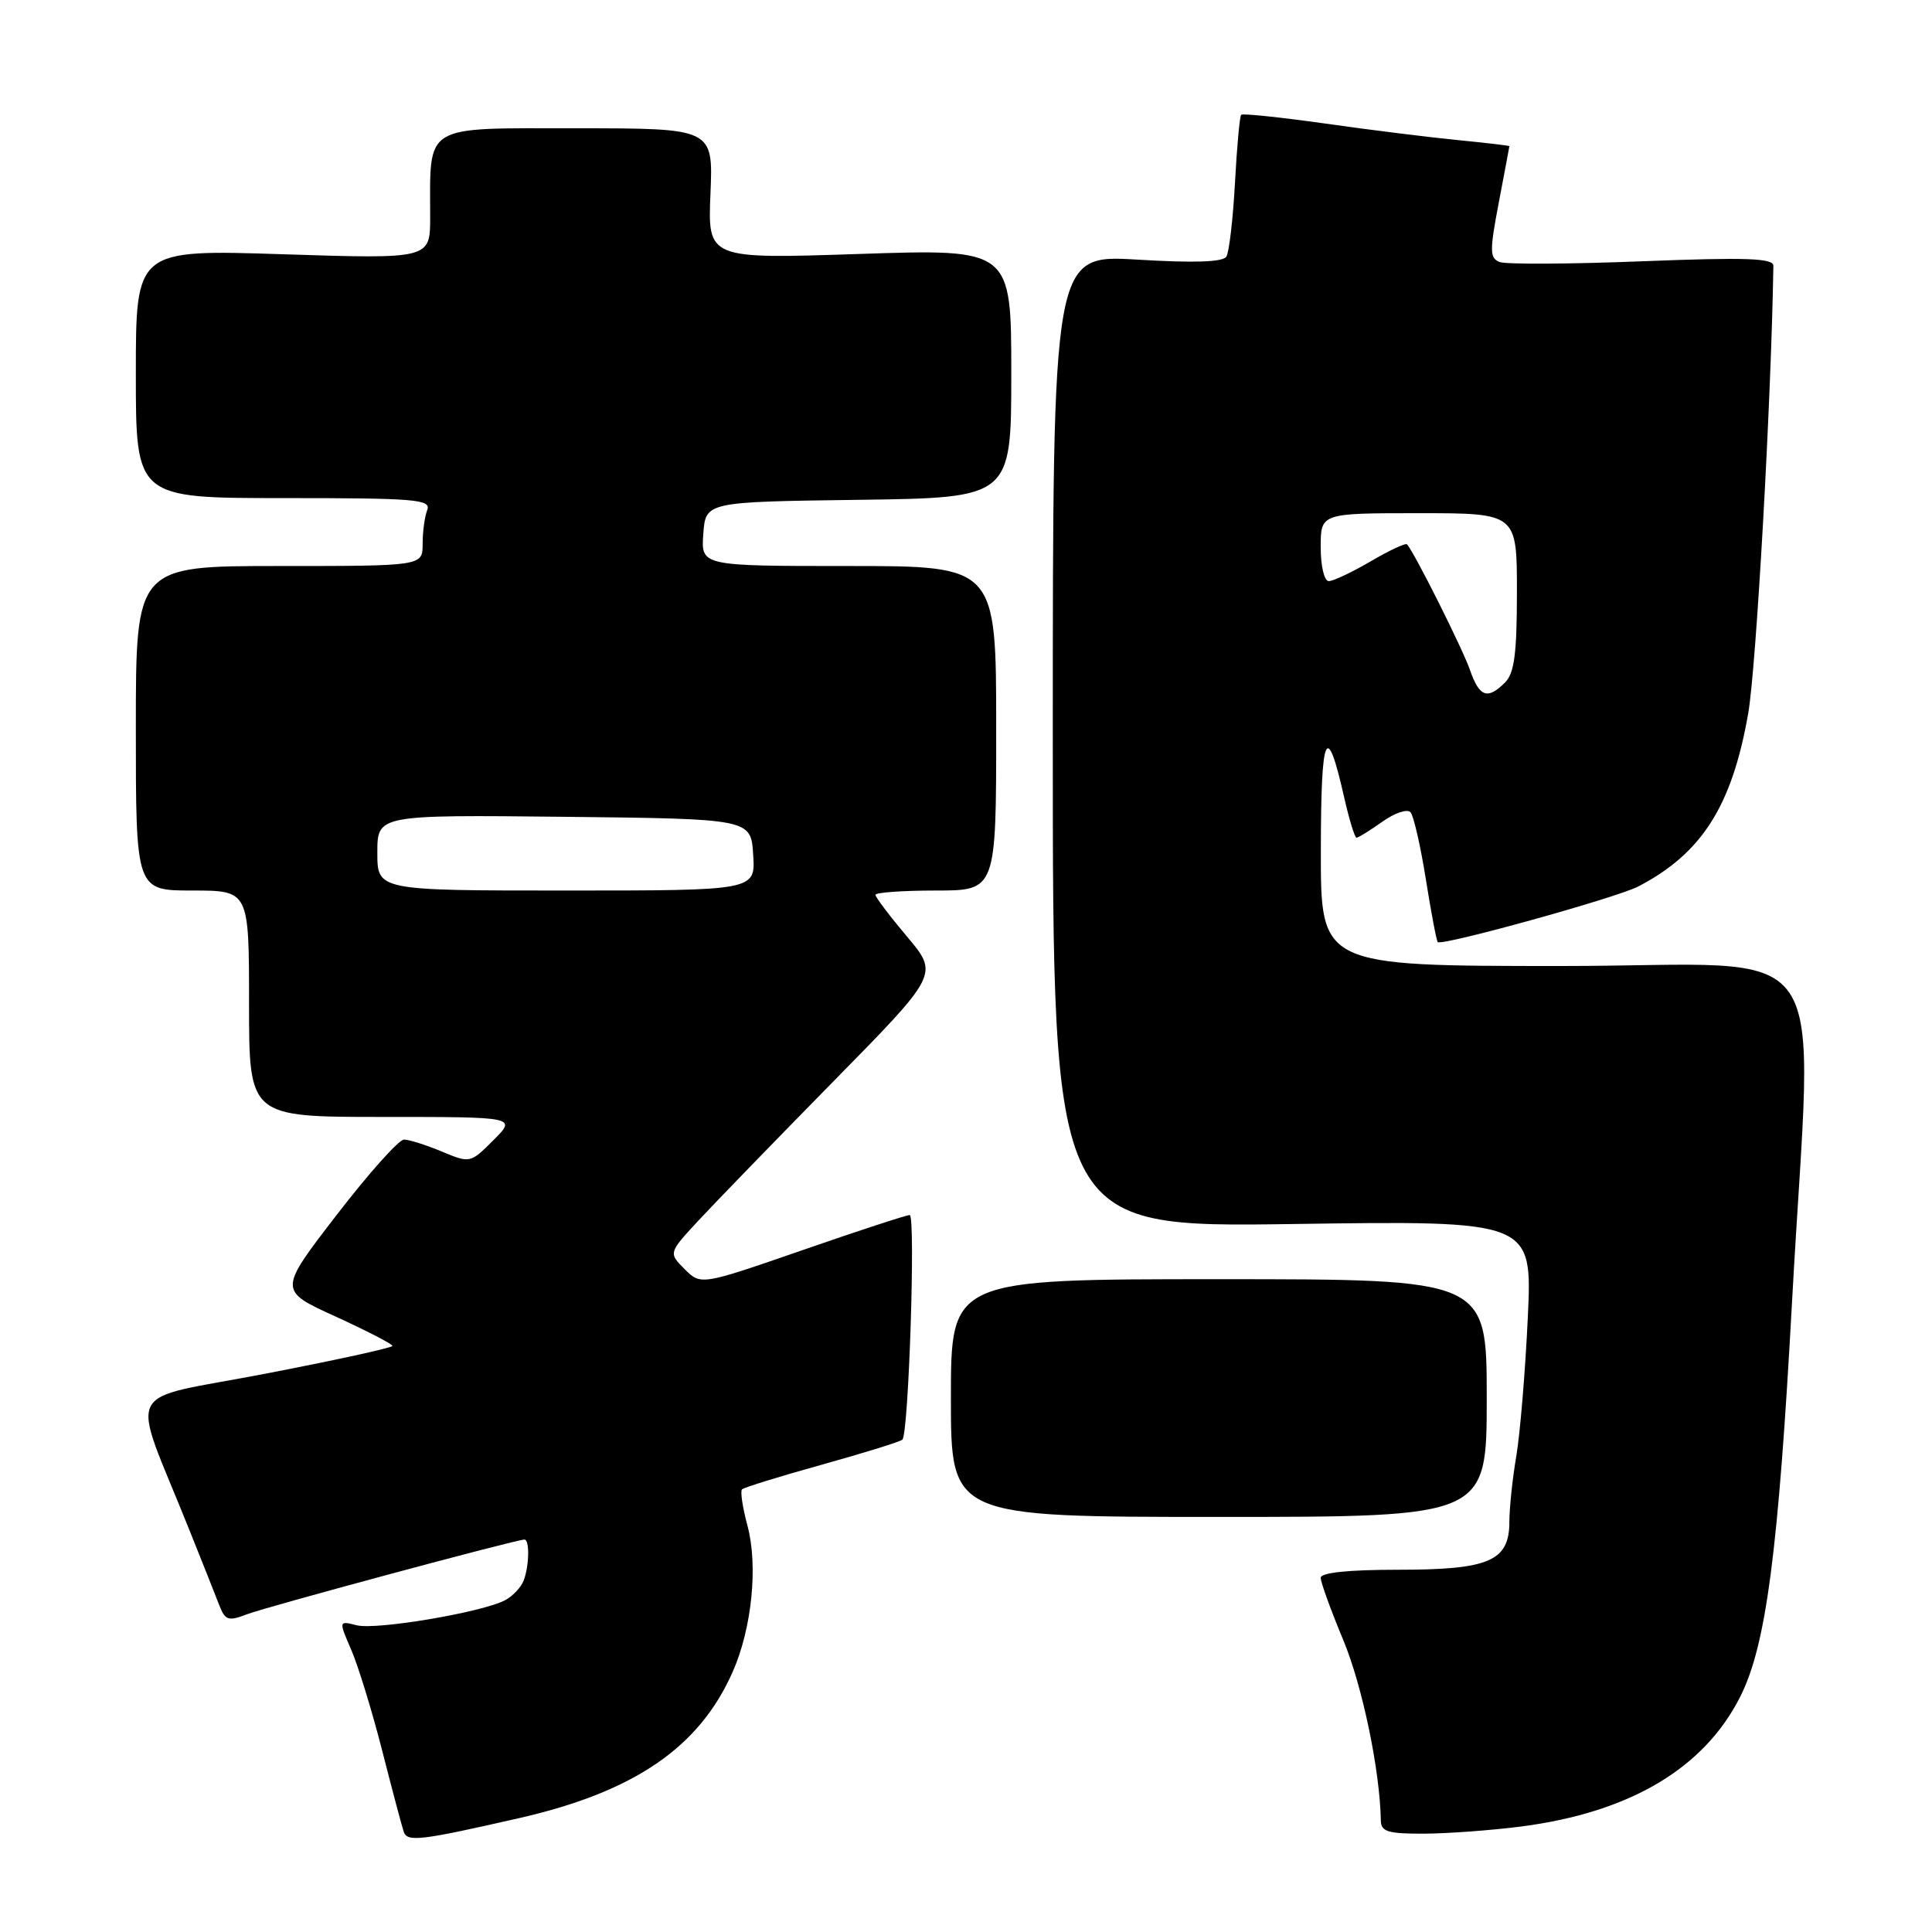 <?xml version="1.0" encoding="UTF-8" standalone="no"?>
<!DOCTYPE svg PUBLIC "-//W3C//DTD SVG 1.1//EN" "http://www.w3.org/Graphics/SVG/1.1/DTD/svg11.dtd" >
<svg xmlns="http://www.w3.org/2000/svg" xmlns:xlink="http://www.w3.org/1999/xlink" version="1.1" viewBox="0 0 256 256">
 <g >
 <path fill="currentColor"
d=" M 68.79 240.91 C 84.07 237.42 92.66 231.54 97.08 221.54 C 99.63 215.79 100.47 207.45 99.04 202.15 C 98.40 199.76 98.07 197.60 98.32 197.35 C 98.56 197.10 103.34 195.62 108.93 194.07 C 114.53 192.51 119.31 191.02 119.57 190.76 C 120.41 189.93 121.34 161.00 120.54 161.00 C 120.11 161.00 113.71 163.09 106.31 165.66 C 92.87 170.31 92.87 170.31 90.72 168.17 C 88.58 166.02 88.58 166.02 92.52 161.76 C 94.69 159.42 102.75 151.11 110.43 143.29 C 124.39 129.09 124.39 129.09 120.19 124.11 C 117.89 121.38 116.00 118.88 116.00 118.57 C 116.00 118.26 119.60 118.00 124.00 118.00 C 132.00 118.00 132.00 118.00 132.00 96.50 C 132.00 75.00 132.00 75.00 112.44 75.00 C 92.89 75.00 92.89 75.00 93.19 70.75 C 93.50 66.50 93.50 66.50 113.75 66.23 C 134.00 65.96 134.00 65.96 134.00 49.47 C 134.00 32.98 134.00 32.98 113.89 33.65 C 93.78 34.32 93.78 34.32 94.14 25.66 C 94.50 17.00 94.50 17.00 76.38 17.00 C 55.85 17.00 57.00 16.30 57.00 28.78 C 57.00 34.32 57.00 34.32 37.50 33.69 C 18.00 33.06 18.00 33.06 18.00 49.53 C 18.00 66.00 18.00 66.00 37.61 66.00 C 55.08 66.00 57.15 66.17 56.61 67.58 C 56.27 68.45 56.00 70.48 56.00 72.08 C 56.00 75.00 56.00 75.00 37.00 75.00 C 18.00 75.00 18.00 75.00 18.00 96.50 C 18.00 118.00 18.00 118.00 25.50 118.00 C 33.00 118.00 33.00 118.00 33.00 133.00 C 33.00 148.00 33.00 148.00 50.73 148.00 C 68.46 148.00 68.46 148.00 65.38 151.08 C 62.32 154.14 62.29 154.15 58.53 152.58 C 56.45 151.71 54.20 151.00 53.53 151.00 C 52.85 151.00 48.83 155.50 44.60 161.00 C 36.89 171.00 36.89 171.00 44.45 174.44 C 48.60 176.34 52.00 178.09 52.00 178.34 C 52.00 178.58 44.38 180.25 35.07 182.04 C 15.94 185.73 17.23 183.10 25.00 202.50 C 26.77 206.90 28.60 211.51 29.07 212.74 C 29.84 214.71 30.26 214.85 32.72 213.90 C 35.32 212.91 68.38 204.00 69.49 204.00 C 70.20 204.00 70.13 207.50 69.38 209.45 C 69.04 210.33 67.94 211.50 66.94 212.03 C 63.95 213.63 49.89 216.01 47.28 215.36 C 44.87 214.75 44.87 214.75 46.55 218.63 C 47.47 220.76 49.32 226.78 50.65 232.00 C 51.98 237.22 53.27 242.05 53.50 242.73 C 53.97 244.10 55.73 243.89 68.79 240.91 Z  M 201.58 242.02 C 215.95 240.15 225.77 234.34 230.57 224.86 C 234.02 218.06 235.64 205.68 237.46 172.39 C 240.18 122.60 243.89 128.00 207.00 128.00 C 175.00 128.00 175.00 128.00 175.02 112.75 C 175.03 97.00 175.78 95.31 178.13 105.75 C 178.79 108.64 179.51 111.00 179.75 111.00 C 179.99 111.00 181.53 110.04 183.17 108.88 C 184.81 107.71 186.49 107.15 186.90 107.63 C 187.32 108.11 188.23 112.10 188.93 116.50 C 189.63 120.90 190.34 124.65 190.51 124.83 C 191.04 125.38 214.13 118.98 217.04 117.48 C 225.48 113.11 229.49 106.83 231.64 94.57 C 232.71 88.51 234.71 52.97 234.98 35.22 C 235.00 34.21 231.42 34.08 217.61 34.62 C 208.05 35.00 199.55 35.04 198.72 34.72 C 197.38 34.21 197.37 33.29 198.60 26.82 C 199.37 22.79 200.00 19.44 200.00 19.37 C 200.00 19.29 196.96 18.94 193.25 18.57 C 189.54 18.21 181.62 17.23 175.66 16.38 C 169.69 15.54 164.65 15.01 164.46 15.21 C 164.27 15.40 163.89 19.47 163.64 24.24 C 163.38 29.01 162.87 33.40 162.50 34.00 C 162.05 34.73 158.25 34.86 150.67 34.40 C 139.50 33.74 139.50 33.74 139.50 98.19 C 139.50 162.64 139.50 162.64 171.27 162.19 C 203.05 161.73 203.05 161.73 202.44 174.62 C 202.11 181.70 201.42 189.95 200.92 192.93 C 200.41 195.92 200.00 199.83 200.00 201.63 C 200.00 206.85 197.34 208.00 185.28 208.00 C 178.65 208.00 175.00 208.38 175.00 209.07 C 175.00 209.66 176.35 213.38 178.00 217.34 C 180.53 223.43 182.85 234.58 182.97 241.25 C 182.99 242.71 183.94 242.99 188.75 242.97 C 191.91 242.95 197.69 242.52 201.58 242.02 Z  M 197.00 185.25 C 197.00 169.50 197.00 169.50 161.50 169.50 C 126.00 169.50 126.00 169.50 126.00 185.25 C 126.00 201.00 126.00 201.00 161.50 201.00 C 197.00 201.00 197.00 201.00 197.00 185.25 Z  M 50.00 112.98 C 50.00 107.97 50.00 107.97 74.75 108.23 C 99.50 108.50 99.50 108.50 99.80 113.25 C 100.11 118.00 100.11 118.00 75.05 118.00 C 50.00 118.00 50.00 118.00 50.00 112.98 Z  M 194.77 88.75 C 193.78 85.91 187.38 73.14 186.44 72.13 C 186.25 71.92 184.08 72.94 181.62 74.38 C 179.16 75.82 176.66 77.00 176.07 77.00 C 175.47 77.00 175.00 75.03 175.00 72.50 C 175.00 68.00 175.00 68.00 188.00 68.00 C 201.00 68.00 201.00 68.00 201.00 78.43 C 201.00 86.58 200.66 89.20 199.43 90.43 C 197.10 92.76 196.02 92.37 194.77 88.75 Z "/>
</g>
</svg>